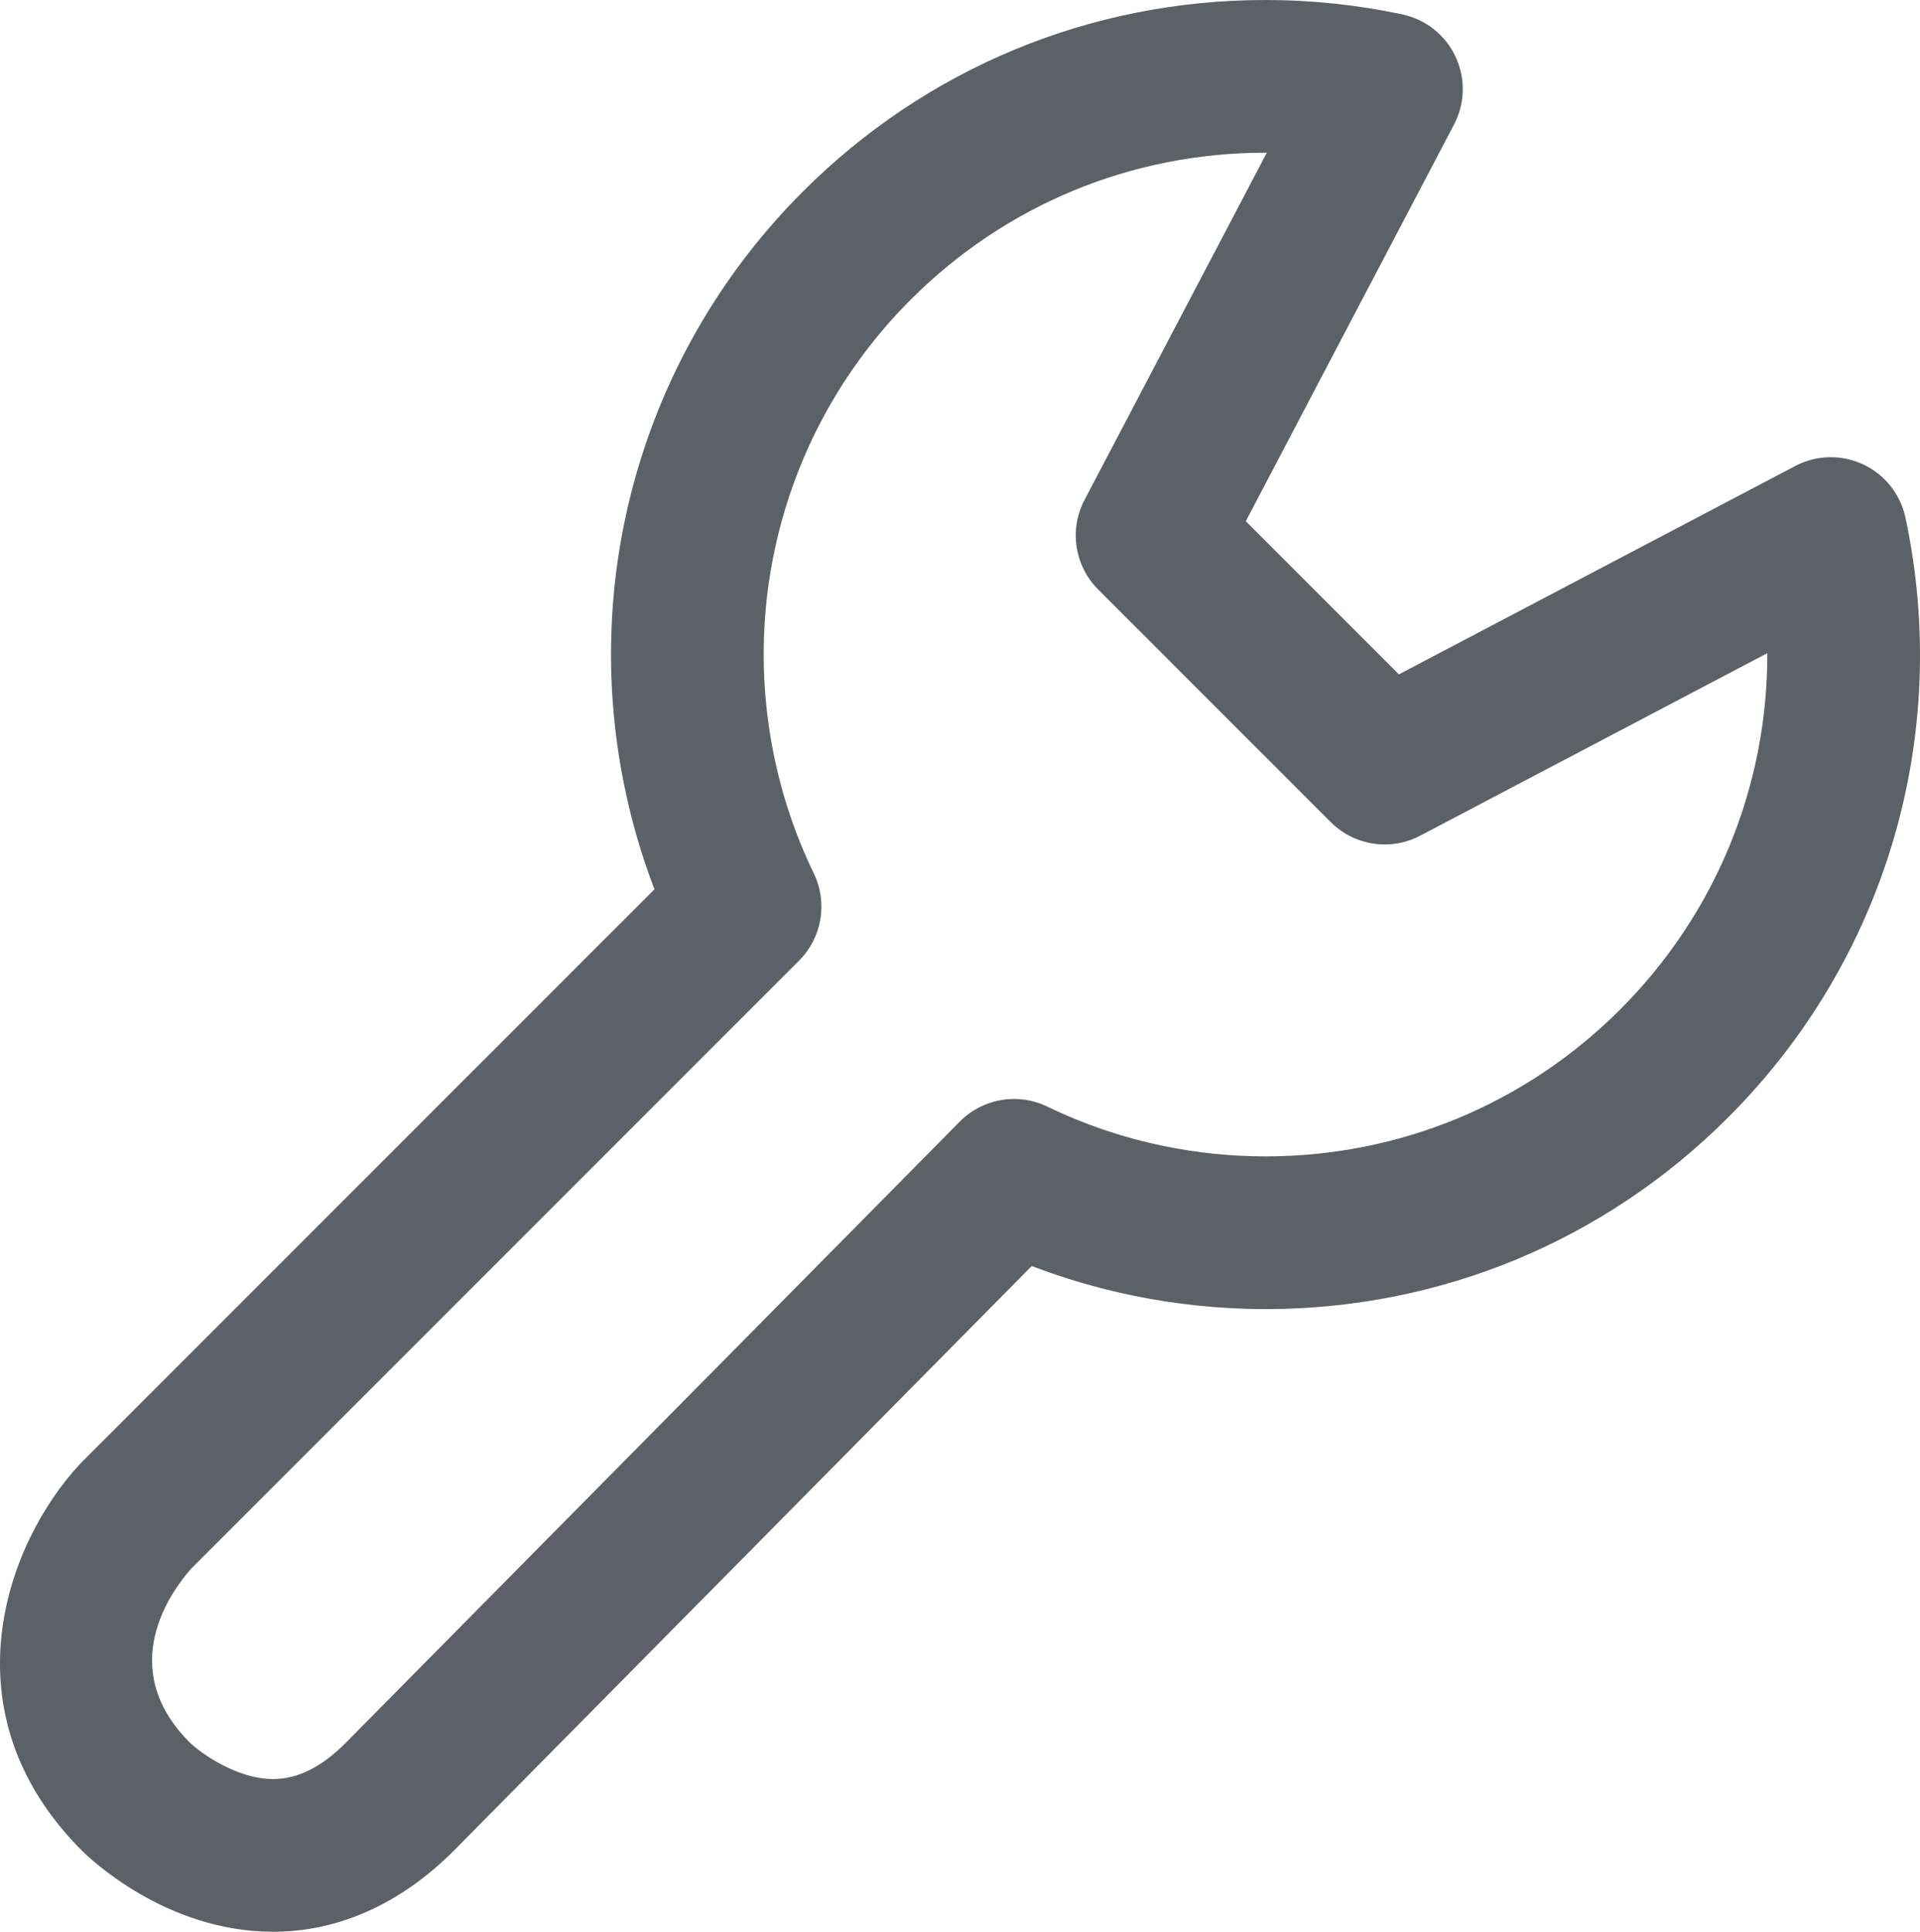 <?xml version="1.0" encoding="utf-8"?>
<!-- Generator: Adobe Illustrator 16.0.0, SVG Export Plug-In . SVG Version: 6.00 Build 0)  -->
<!DOCTYPE svg PUBLIC "-//W3C//DTD SVG 1.1//EN" "http://www.w3.org/Graphics/SVG/1.1/DTD/svg11.dtd">
<svg version="1.1" id="Layer_10" xmlns="http://www.w3.org/2000/svg" xmlns:xlink="http://www.w3.org/1999/xlink" x="0px" y="0px"
	 width="100.616px" height="101.207px" viewBox="0 0 100.616 101.207" enable-background="new 0 0 100.616 101.207"
	 xml:space="preserve">
<g>
	<path fill="#5B6166" d="M14.311,101.207C14.311,101.207,14.311,101.207,14.311,101.207c-5.592-0.001-9.579-3.813-10.015-4.247
		c-7.205-7.204-4.01-16.062-0.106-20.258c0.033-0.035,0.066-0.069,0.1-0.104l30.007-30.006c-0.684-1.784-1.218-3.625-1.596-5.501
		c-2.276-11.299,1.225-22.906,9.365-31.047C48.543,3.567,57.155,0,66.315,0c2.408,0,4.821,0.254,7.173,0.755
		c1.225,0.261,2.257,1.08,2.788,2.213c0.532,1.133,0.502,2.451-0.08,3.559l-10.911,20.78l8.024,8.024l20.771-10.918
		c1.11-0.583,2.428-0.612,3.56-0.081c1.134,0.532,1.953,1.564,2.214,2.789c2.433,11.426-1.04,23.172-9.29,31.42
		c-6.477,6.477-15.087,10.044-24.247,10.044c-2.334,0-4.676-0.239-6.96-0.711c-1.802-0.371-3.572-0.889-5.29-1.545L23.771,96.971
		C20.995,99.748,17.729,101.207,14.311,101.207z M10.017,82.185c-1.04,1.171-3.998,5.184-0.068,9.113
		c0.531,0.508,2.418,1.908,4.362,1.908h0c1.286,0,2.525-0.614,3.787-1.876l32.197-32.566c1.204-1.216,3.046-1.534,4.584-0.789
		c1.937,0.935,3.986,1.629,6.095,2.064c1.753,0.361,3.55,0.545,5.343,0.545c7.022,0,13.625-2.735,18.591-7.7
		c5.019-5.019,7.731-11.727,7.706-18.663l-18.189,9.561c-1.549,0.815-3.451,0.526-4.689-0.712L57.546,30.881
		c-1.238-1.238-1.527-3.138-0.713-4.688L66.386,8c-0.023,0-0.047,0-0.071,0c-7.023,0-13.626,2.734-18.592,7.7
		c-6.241,6.242-8.925,15.144-7.179,23.811c0.436,2.164,1.143,4.265,2.102,6.246c0.742,1.533,0.433,3.367-0.771,4.571L10.017,82.185z
		"/>
</g>
</svg>
